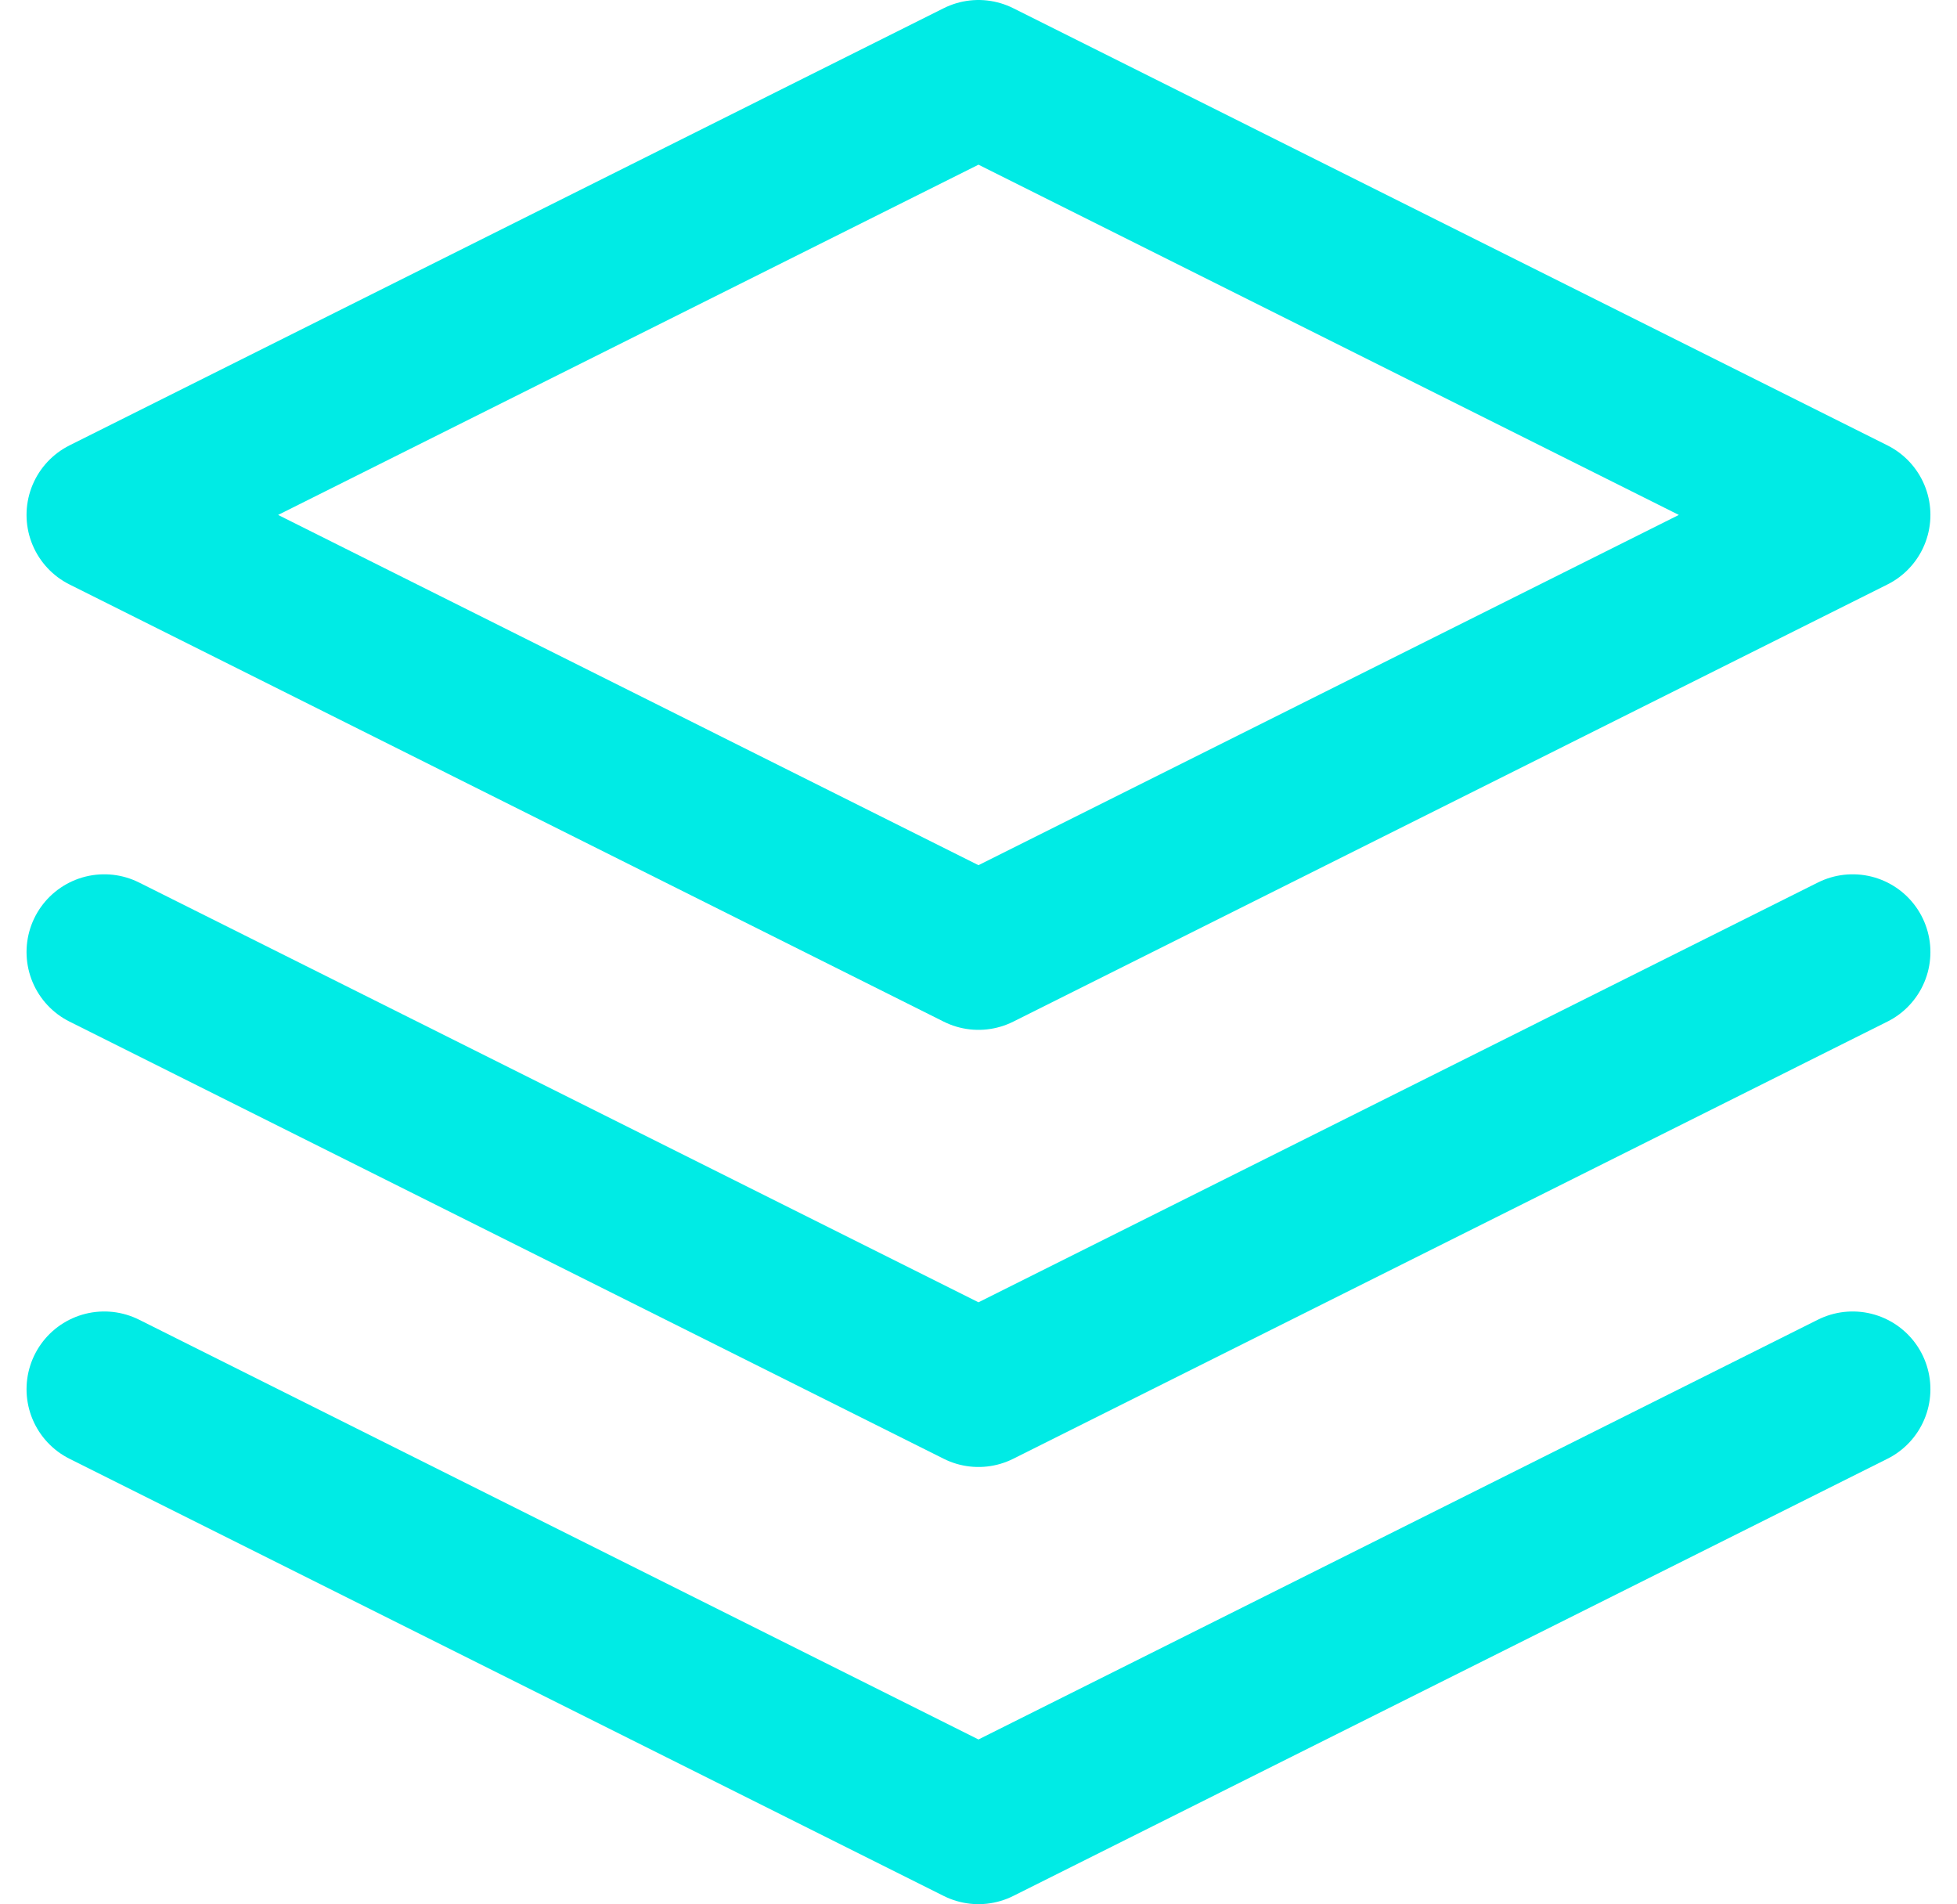 <svg xmlns="http://www.w3.org/2000/svg" width="37.759" height="36.734" viewBox="0 0 37.759 36.734"><g transform="translate(-355.988 -152.5)"><path d="M18.867,2,2,10.434l16.867,8.434,16.867-8.434Z" transform="translate(356 152)" fill="none" stroke="#00ebe5" stroke-linecap="round" stroke-linejoin="round" stroke-width="3"/><path d="M2,17l16.867,8.434L35.734,17" transform="translate(356 162.301)" fill="none" stroke="#00ebe5" stroke-linecap="round" stroke-linejoin="round" stroke-width="3"/><path d="M2,12l16.867,8.434L35.734,12" transform="translate(356 158.867)" fill="none" stroke="#00ebe5" stroke-linecap="round" stroke-linejoin="round" stroke-width="3"/></g></svg>